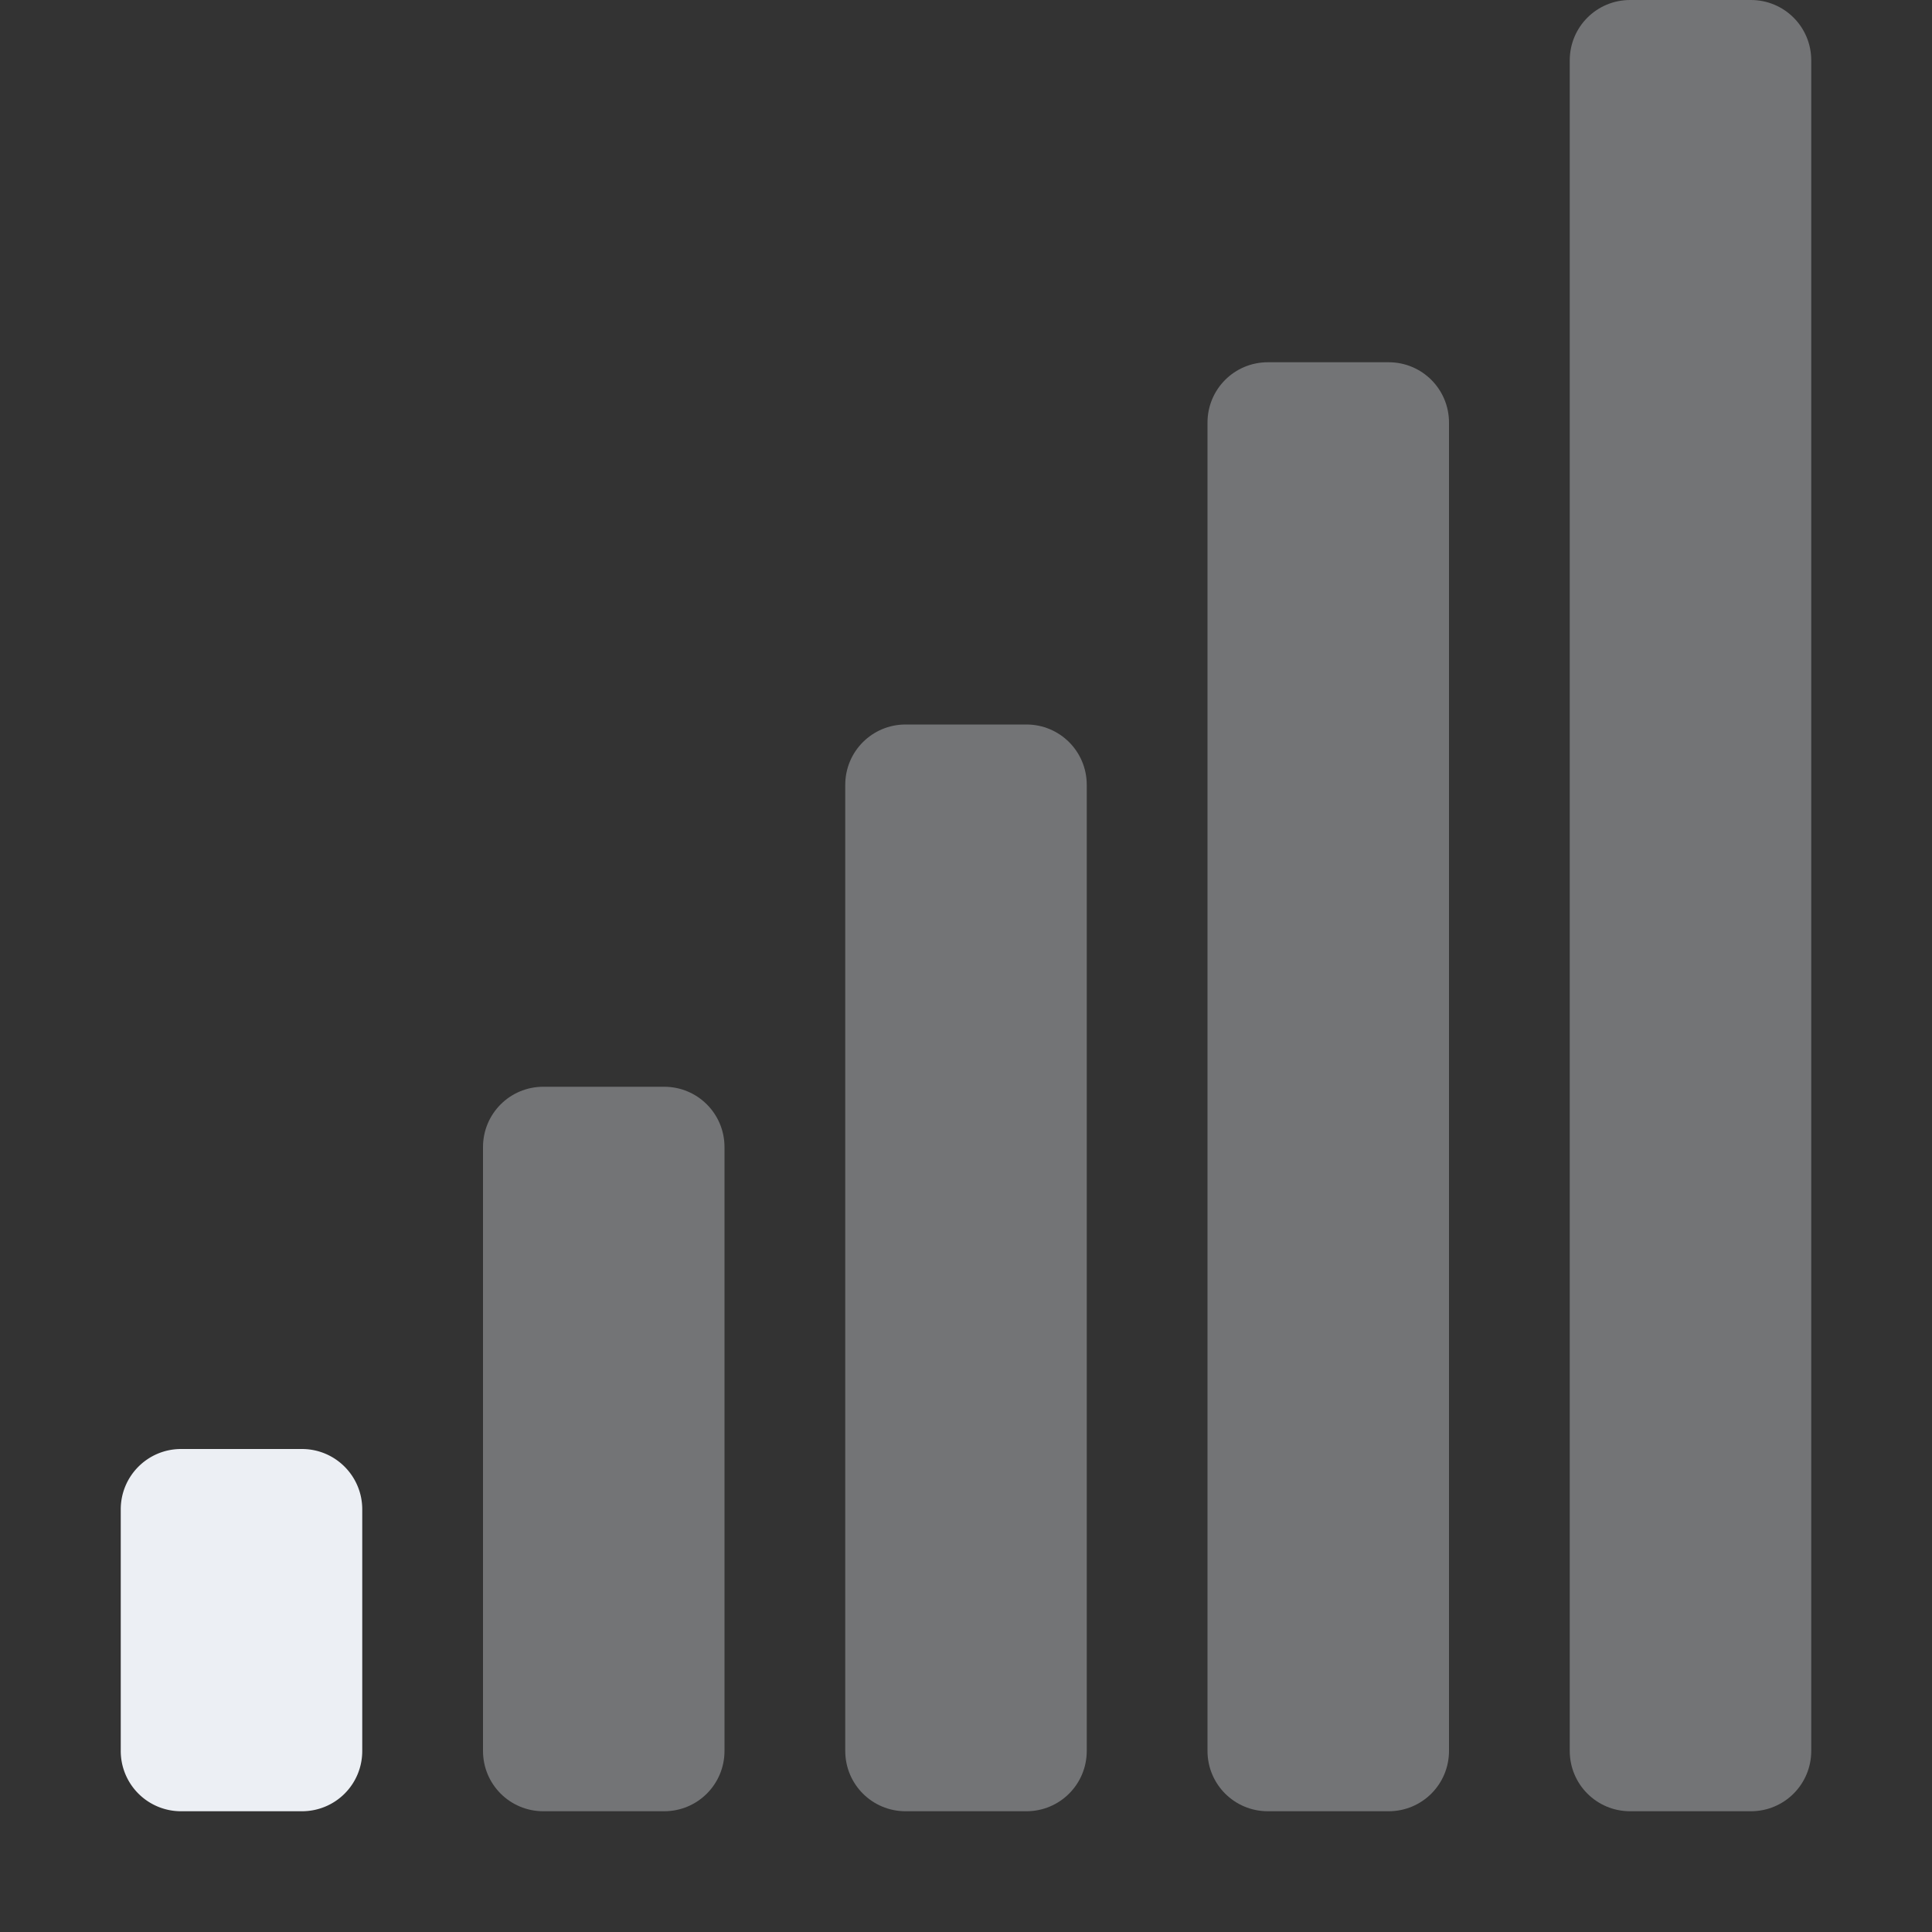 <svg height="16.001" width="16" xmlns="http://www.w3.org/2000/svg"><rect width="100%" height="100%" fill="#333333" stroke="none"/><g color="#eceff4ff" fill="#eceff4ff"><path d="M13.5 0c-.277 0-.5.223-.5.5v14c0 .277.223.5.5.5h1c.277 0 .5-.223.5-.5V.5c0-.277-.223-.5-.5-.5h-1zm-3 3c-.277 0-.5.223-.5.5v11c0 .277.223.5.5.5h1c.277 0 .5-.223.5-.5v-11c0-.277-.223-.5-.5-.5h-1zm-3 3c-.277 0-.5.223-.5.5v8c0 .277.223.5.5.5h1c.277 0 .5-.223.5-.5v-8c0-.277-.223-.5-.5-.5h-1zm-3 3c-.277 0-.5.223-.5.5v5c0 .277.223.5.5.5h1c.277 0 .5-.223.5-.5v-5c0-.277-.223-.5-.5-.5h-1z" style="marker:none" overflow="visible" opacity=".35"/><path d="M1.5 12h1c.277 0 .5.224.5.5v2c0 .278-.223.5-.5.5h-1a.499.499 0 0 1-.5-.5v-2c0-.276.223-.5.5-.5z" style="marker:none" overflow="visible"/></g></svg>